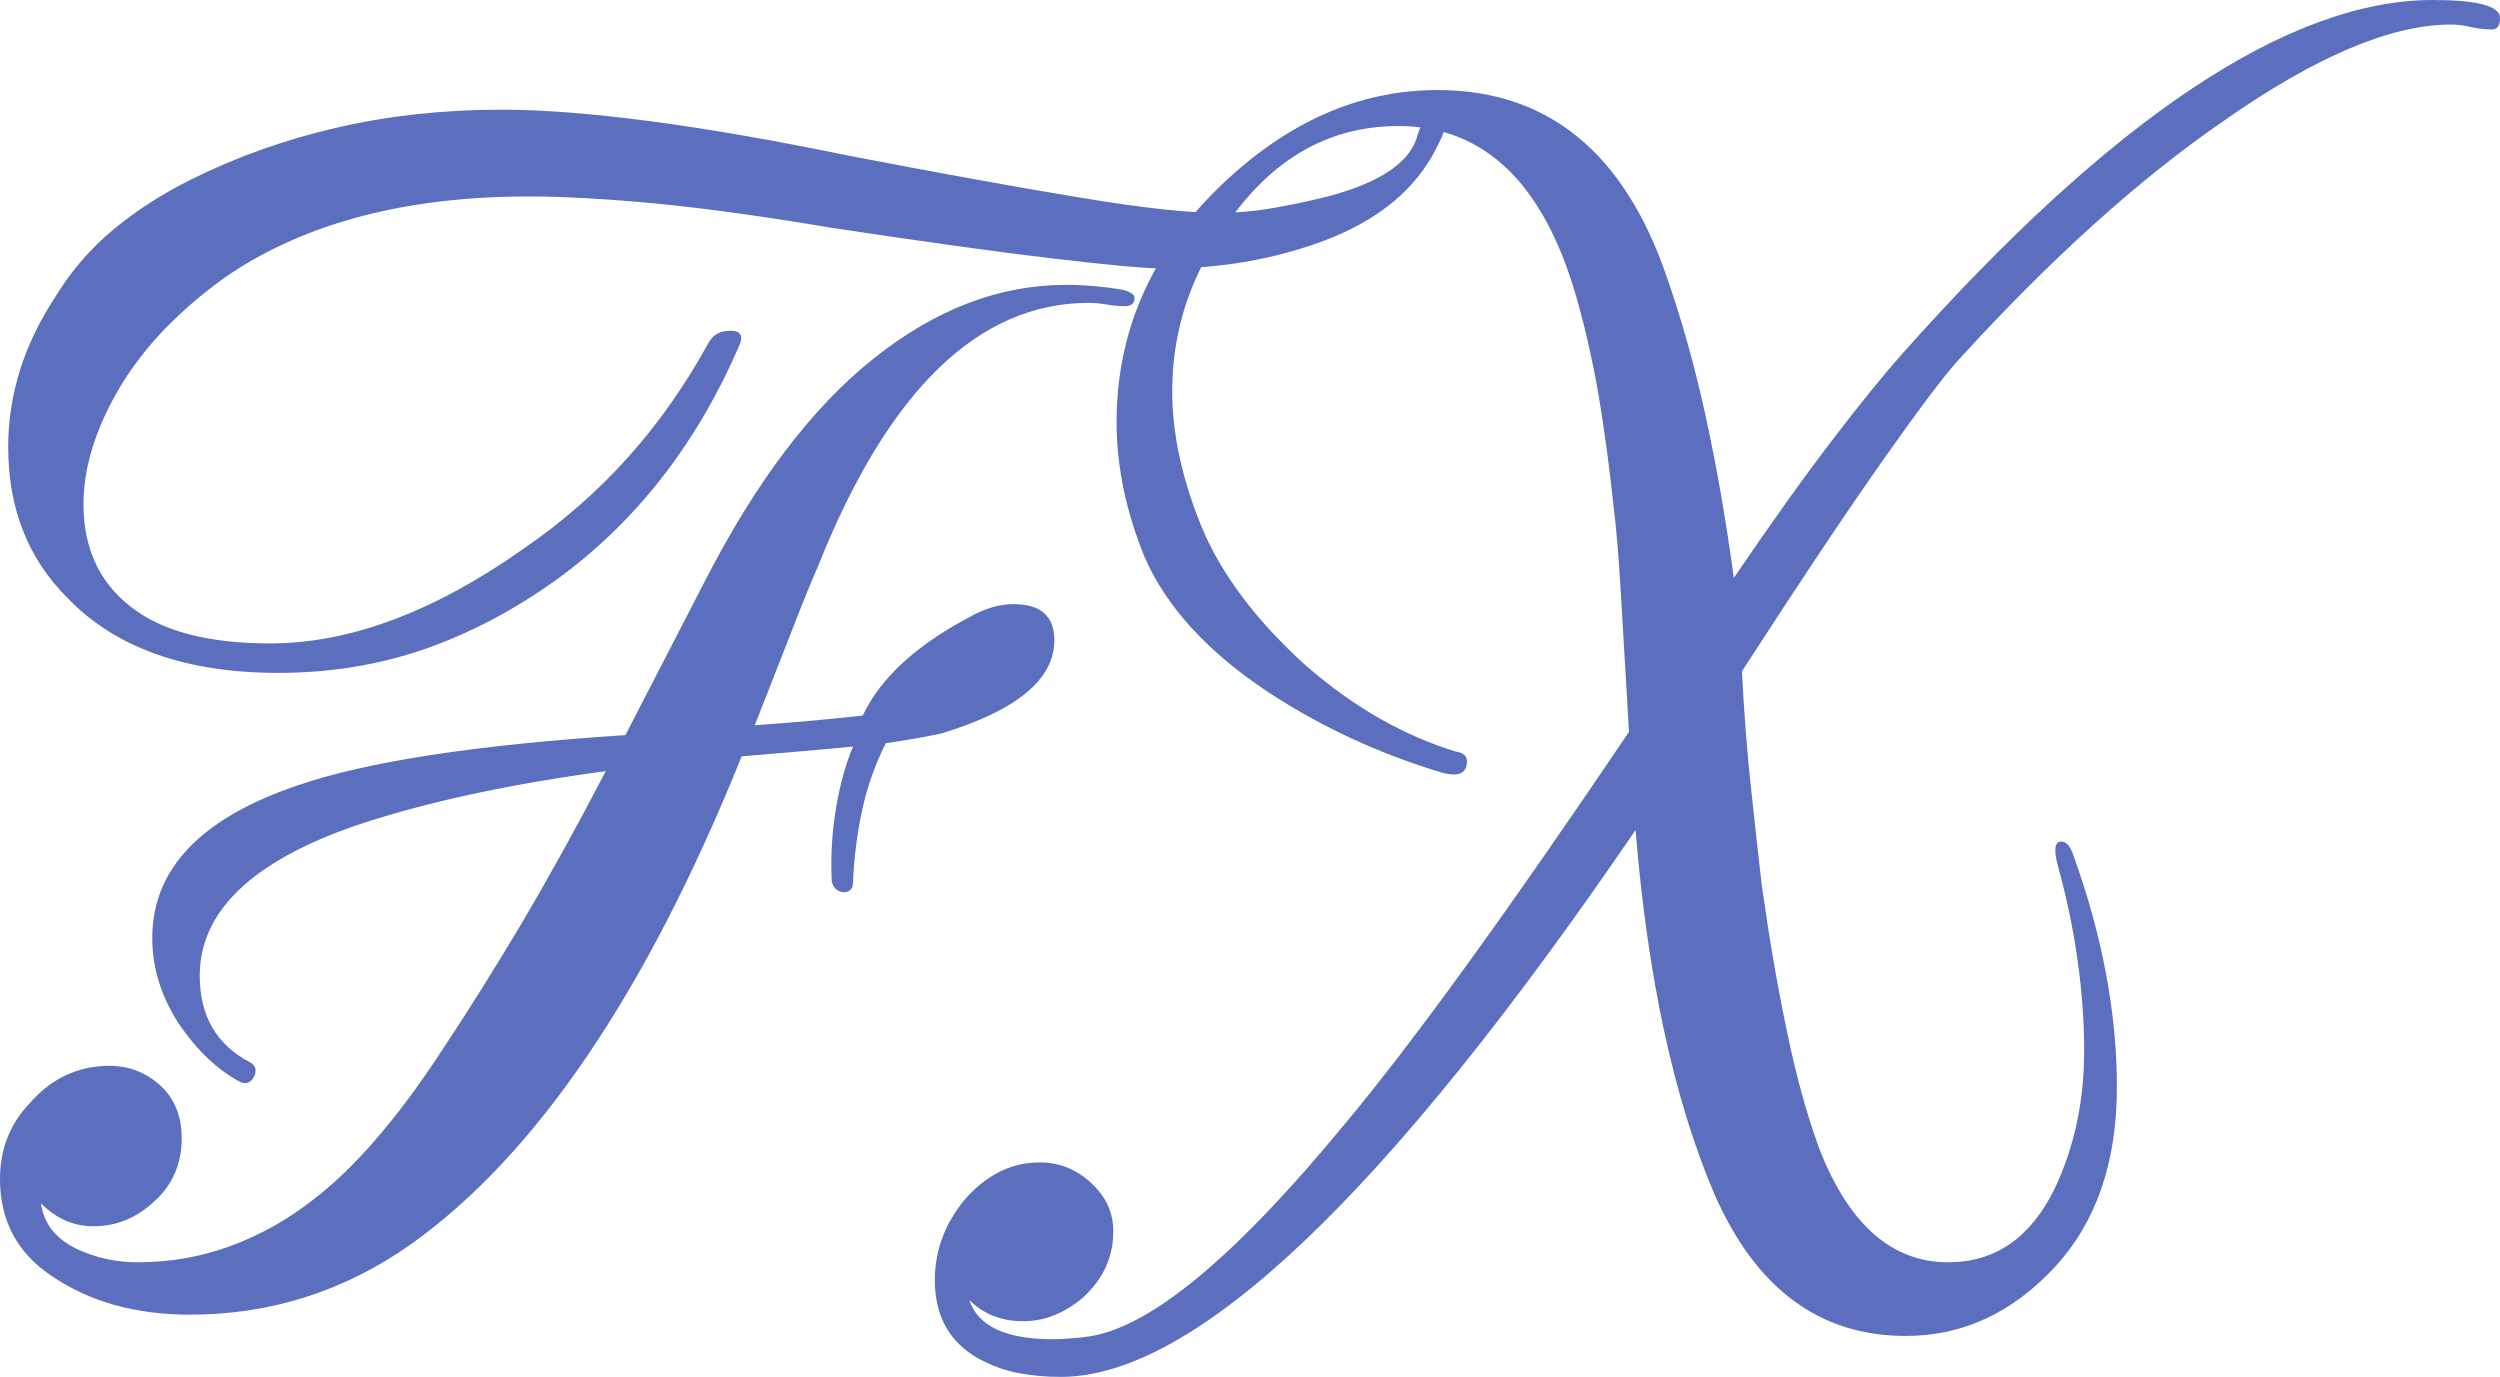 <svg xmlns="http://www.w3.org/2000/svg" viewBox="0 2.05 76.35 42.05" data-asc="0.8" width="76.35" height="42.05"><defs/><g fill="#5b6fbe"><g transform="translate(0, 0)"><path d="M8.50 22.60Q4.25 22.60 2.05 20.30Q0.25 18.50 0.25 15.70Q0.25 13.30 1.70 11.10Q2.40 9.95 3.45 9.07Q4.50 8.20 5.80 7.55Q7.90 6.50 10.28 5.95Q12.65 5.40 15.30 5.40Q17.20 5.40 19.85 5.75Q22.50 6.10 25.90 6.80Q30.05 7.60 32.90 8.07Q35.75 8.55 37.20 8.55Q38.05 8.55 38.90 8.40Q39.75 8.25 40.55 8.05Q43 7.40 43.30 6.15Q43.45 5.65 43.80 5.65Q44.10 5.65 44.10 5.95Q44.10 6.15 43.95 6.40Q42.90 8.70 39.70 9.65Q37.75 10.25 35.55 10.25Q34.75 10.25 32.20 9.95Q29.65 9.65 25.35 9Q22.40 8.50 20.08 8.27Q17.75 8.05 16.15 8.05Q10.60 8.05 7.05 10.40Q6.10 11.05 5.28 11.85Q4.45 12.65 3.80 13.65Q2.55 15.65 2.55 17.45Q2.55 19.45 3.98 20.57Q5.40 21.70 8.25 21.70Q11.90 21.70 16 18.80Q17.75 17.60 19.15 16.05Q20.55 14.50 21.65 12.50Q21.85 12.15 22.30 12.15Q22.75 12.15 22.60 12.55Q20.65 17.10 17 19.75Q15.05 21.15 12.95 21.88Q10.85 22.60 8.50 22.60M5.80 42.20Q3.30 42.20 1.55 41Q0 39.95 0 38.05Q0 36.70 0.90 35.75Q1.90 34.60 3.35 34.60Q4.30 34.60 5 35.30Q5.55 35.90 5.55 36.80Q5.55 38 4.70 38.75Q3.90 39.50 2.85 39.50Q1.95 39.50 1.25 38.80Q1.40 39.85 2.60 40.30Q3.35 40.60 4.20 40.60Q5.70 40.60 7.05 40.10Q8.40 39.60 9.55 38.70Q11.45 37.25 13.45 34.20Q14.65 32.40 15.93 30.25Q17.20 28.10 18.50 25.60Q14.05 26.20 10.90 27.25Q6.10 28.90 6.10 31.85Q6.10 33.70 7.65 34.50Q7.90 34.65 7.75 34.95Q7.60 35.20 7.35 35.10Q6.30 34.55 5.45 33.30Q4.65 32.05 4.65 30.70Q4.65 27.55 9.05 26.05Q12.20 24.95 19.10 24.50L21.50 19.85Q23.85 15.25 26.68 13Q29.50 10.75 32.55 10.75Q33.40 10.75 34.30 10.90Q34.65 11 34.65 11.15Q34.65 11.40 34.35 11.40Q34.10 11.40 33.80 11.35Q33.50 11.30 33.25 11.30Q28.20 11.30 25 19.30Q24.65 20.10 24.18 21.32Q23.70 22.55 23.05 24.20Q25.10 24.05 26.35 23.90Q27.15 22.20 29.60 20.90Q30.30 20.50 30.95 20.50Q32.20 20.50 32.20 21.60Q32.20 23.40 28.75 24.45Q28.05 24.60 27.05 24.75Q26.55 25.75 26.33 26.80Q26.10 27.85 26.05 29Q26.05 29.30 25.75 29.30Q25.45 29.25 25.40 28.95Q25.35 27.80 25.53 26.75Q25.70 25.70 26.05 24.85Q25.60 24.90 22.65 25.15Q18.30 35.95 12.55 40.05Q9.50 42.20 5.80 42.20ZM32.40 44.10Q31.70 44.10 31.08 43.98Q30.45 43.85 29.90 43.55Q28.55 42.80 28.55 41.15Q28.55 39.80 29.45 38.70Q30.45 37.55 31.75 37.55Q32.70 37.55 33.40 38.25Q34 38.85 34 39.65Q34 40.85 33.05 41.70Q32.20 42.40 31.25 42.40Q30.25 42.40 29.60 41.75Q30 42.95 32.15 42.95Q32.45 42.95 32.75 42.92Q33.05 42.90 33.35 42.85Q36.15 42.35 41.05 36.40Q44.15 32.70 49.75 24.40Q49.60 21.80 49.50 20.15Q49.40 18.50 49.30 17.70Q49.10 15.80 48.83 14.17Q48.55 12.55 48.15 11.15Q46.65 5.90 42.70 5.90Q39.20 5.90 37.05 9.55Q35.80 11.60 35.80 14Q35.80 15.95 36.70 18.15Q37.60 20.30 39.85 22.35Q41 23.35 42.15 24Q43.30 24.65 44.45 25Q44.80 25.05 44.80 25.30Q44.80 25.85 44.05 25.65Q41.20 24.80 38.75 23.20Q35.95 21.35 34.95 19.05Q34.10 16.95 34.10 14.95Q34.10 10.80 37.25 7.75Q40.30 4.80 43.90 4.80Q48.95 4.80 50.90 10.50Q51.60 12.50 52.10 14.80Q52.60 17.10 52.95 19.70Q54.65 17.20 55.95 15.50Q57.25 13.80 58.10 12.85Q67.70 2.05 74.30 2.05Q76.35 2.05 76.35 2.60Q76.35 2.95 76.10 2.95Q75.80 2.95 75.48 2.88Q75.15 2.80 74.85 2.80Q72.10 2.80 67.90 5.75Q64.05 8.40 59.85 13Q59.20 13.70 57.53 16.07Q55.85 18.45 53.20 22.55Q53.30 24.55 53.48 26.15Q53.65 27.75 53.80 29.05Q54.15 31.55 54.58 33.58Q55 35.60 55.55 37.10Q56.90 40.60 59.50 40.60Q61.65 40.60 62.75 38.35Q63.65 36.45 63.65 34.15Q63.65 32.80 63.45 31.38Q63.25 29.95 62.85 28.50Q62.65 27.75 62.95 27.75Q63.20 27.75 63.35 28.25Q64.65 31.90 64.65 35.25Q64.65 38.70 62.75 40.75Q60.80 42.85 58.20 42.85Q54.25 42.85 52.35 38.50Q50.50 34.15 49.95 27.40Q38.55 44.10 32.40 44.10Z"/></g></g></svg>